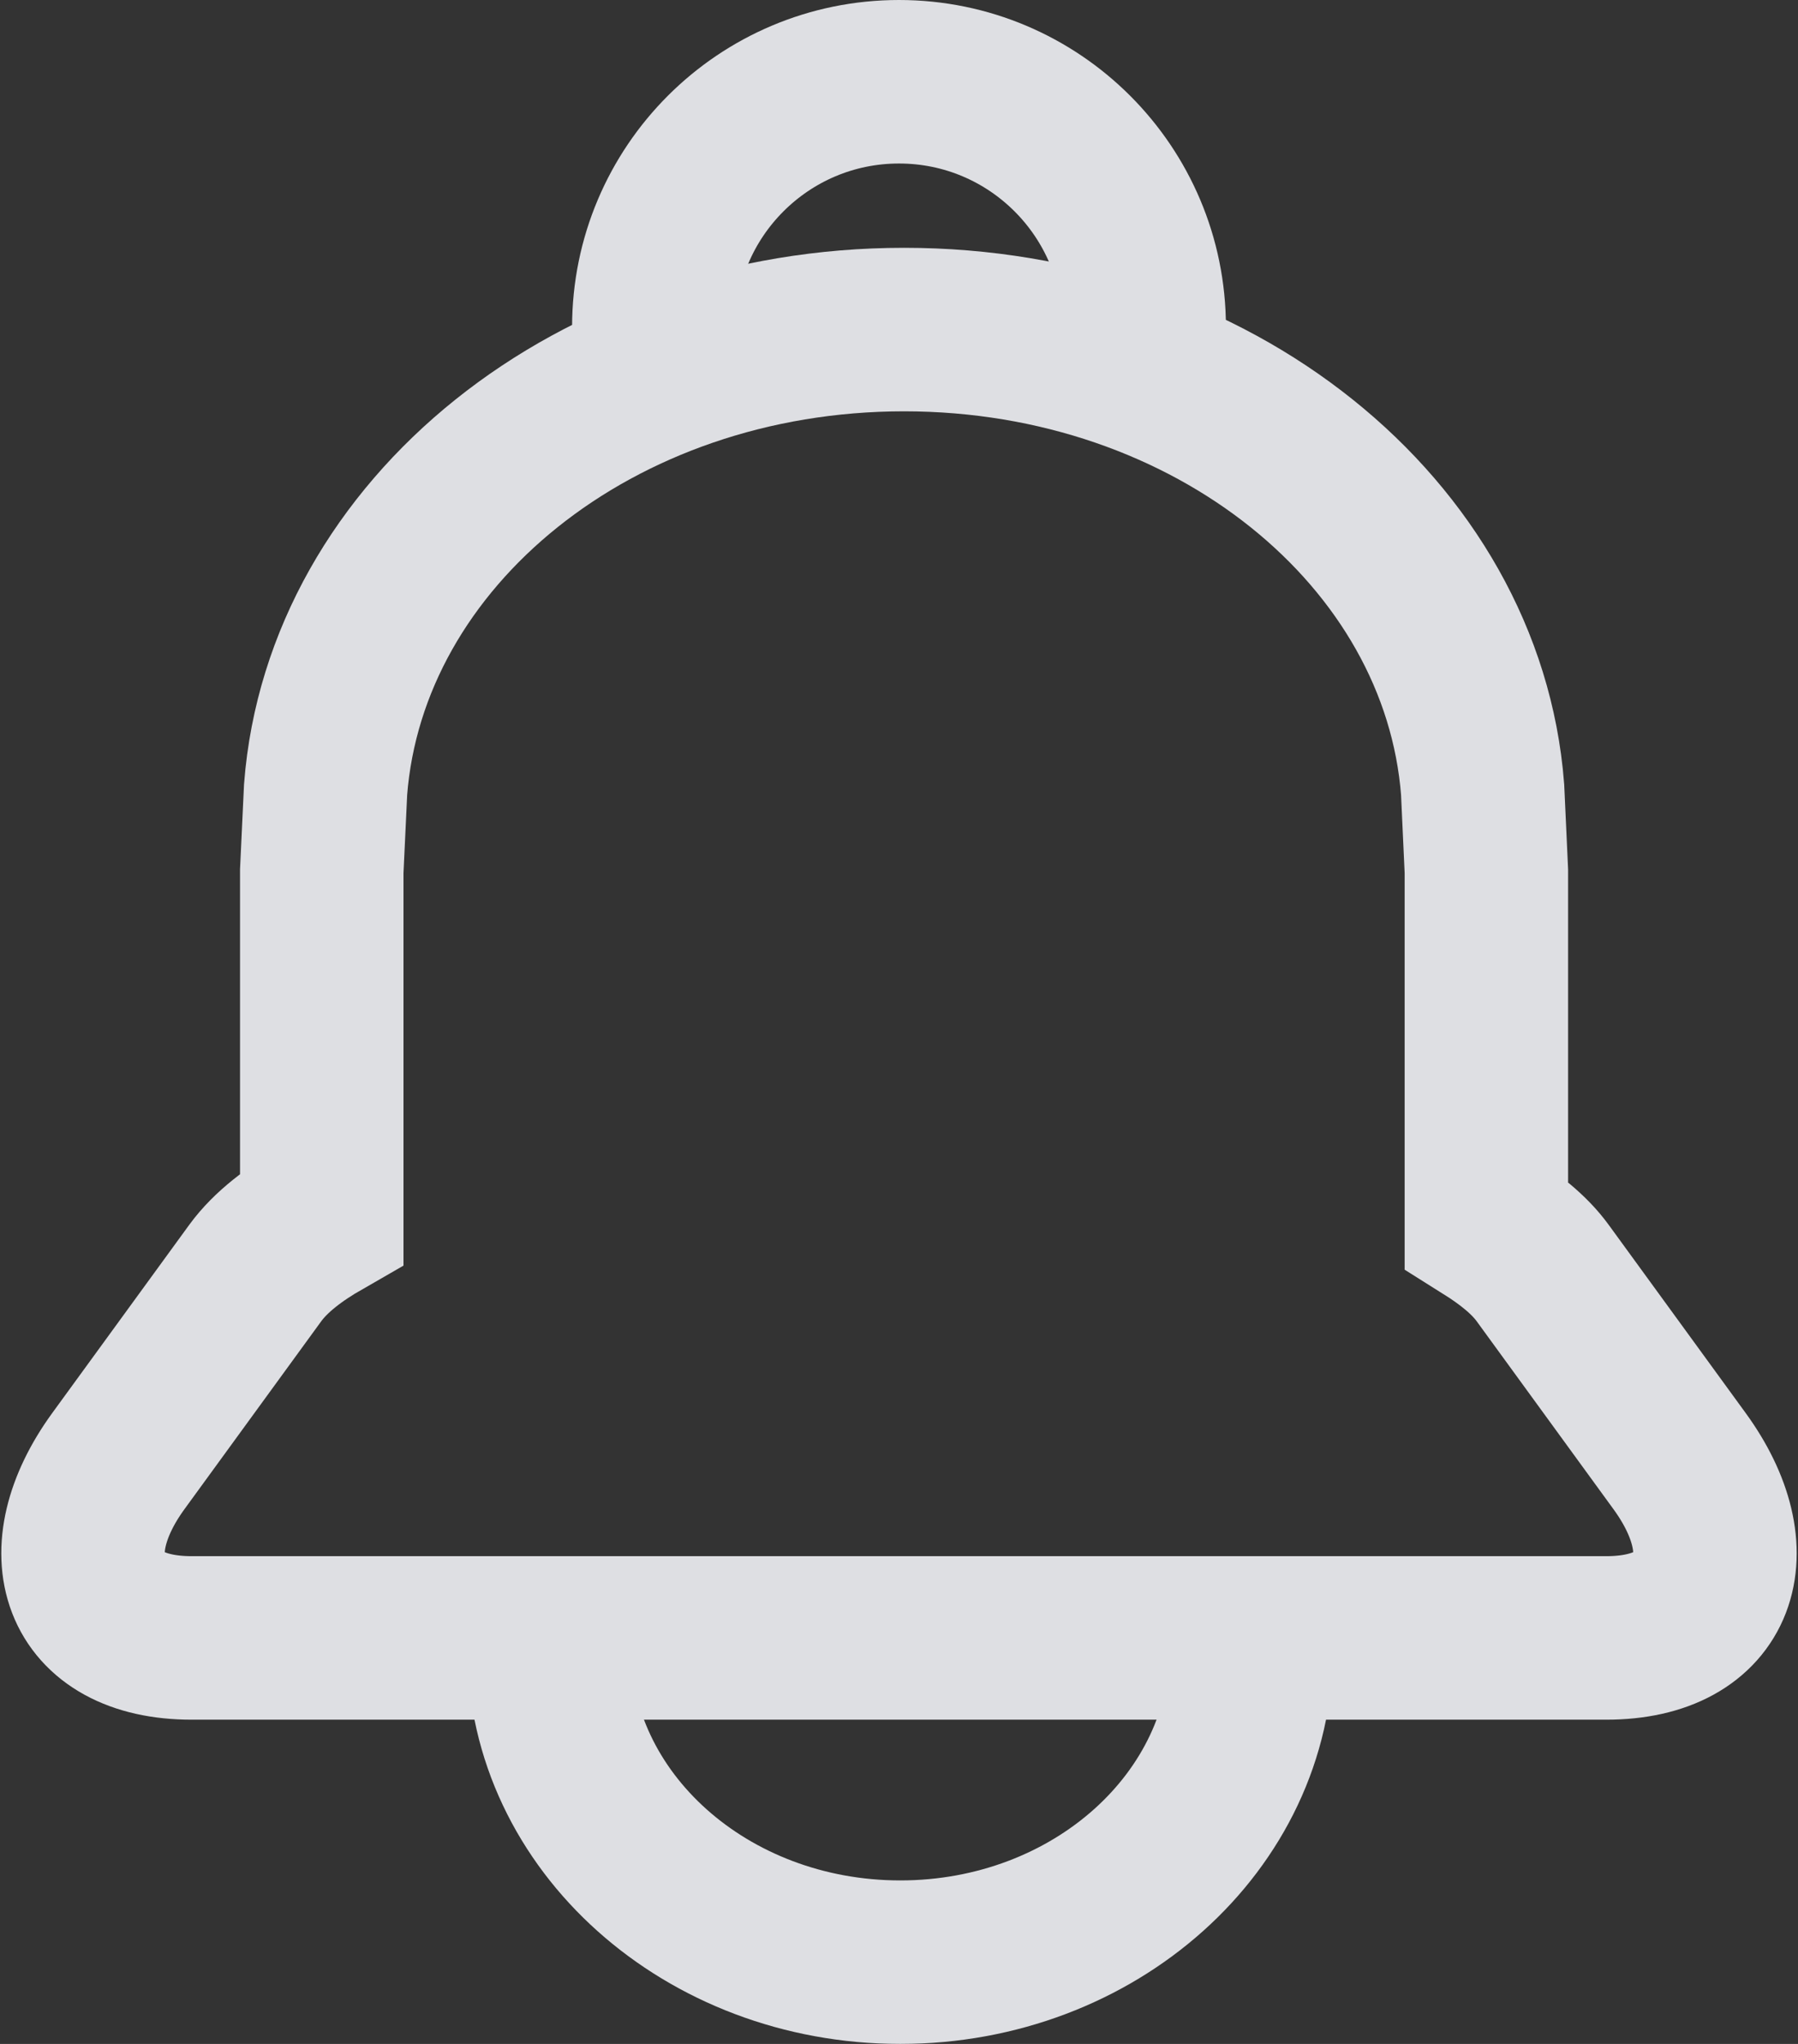 <?xml version="1.0" encoding="UTF-8"?>
<svg width="22px" height="25px" viewBox="0 0 22 25" version="1.1" xmlns="http://www.w3.org/2000/svg" xmlns:xlink="http://www.w3.org/1999/xlink">
    <rect x="0" y="0" width="22" height="25" fill="#333333" stroke="none"/>
    <!-- Generator: Sketch 59.1 (86144) - https://sketch.com -->
    <title>通知</title>
    <desc>Created with Sketch.</desc>
    <g id="发货通知单详情" stroke="none" stroke-width="1" fill="none" fill-rule="evenodd" opacity="0.88">
        <g transform="translate(-1252, -15)" id="top" stroke="#F5F6FA" stroke-width="2">
            <g>
                <g id="通知">
                    <g transform="translate(1253, 16)">
                        <path d="M14.312,19.156 C14.312,21.279 12.389,23 10.016,23 C7.642,23 5.719,21.279 5.719,19.156" id="路径"></path>
                        <path d="M13,3 C13,1.343 11.657,0 10,0 C8.343,0 7,1.343 7,3" id="椭圆形"></path>
                        <path d="M18.654,19.034 L1.345,19.034 C-0.02,19.034 -0.361,17.983 0.449,16.87 L2.123,14.571 C2.315,14.308 2.611,14.088 2.937,13.901 L2.937,9.656 L2.984,8.656 C3.227,5.52 6.286,3.031 10.062,3.031 C13.839,3.031 16.898,5.52 17.141,8.656 L17.187,9.656 L17.187,13.977 C17.461,14.149 17.71,14.343 17.876,14.571 L19.55,16.87 C20.361,17.983 20.02,19.034 18.654,19.034 Z" id="路径"></path>
                    </g>
                </g>
            </g>
        </g>
    </g>
</svg>
